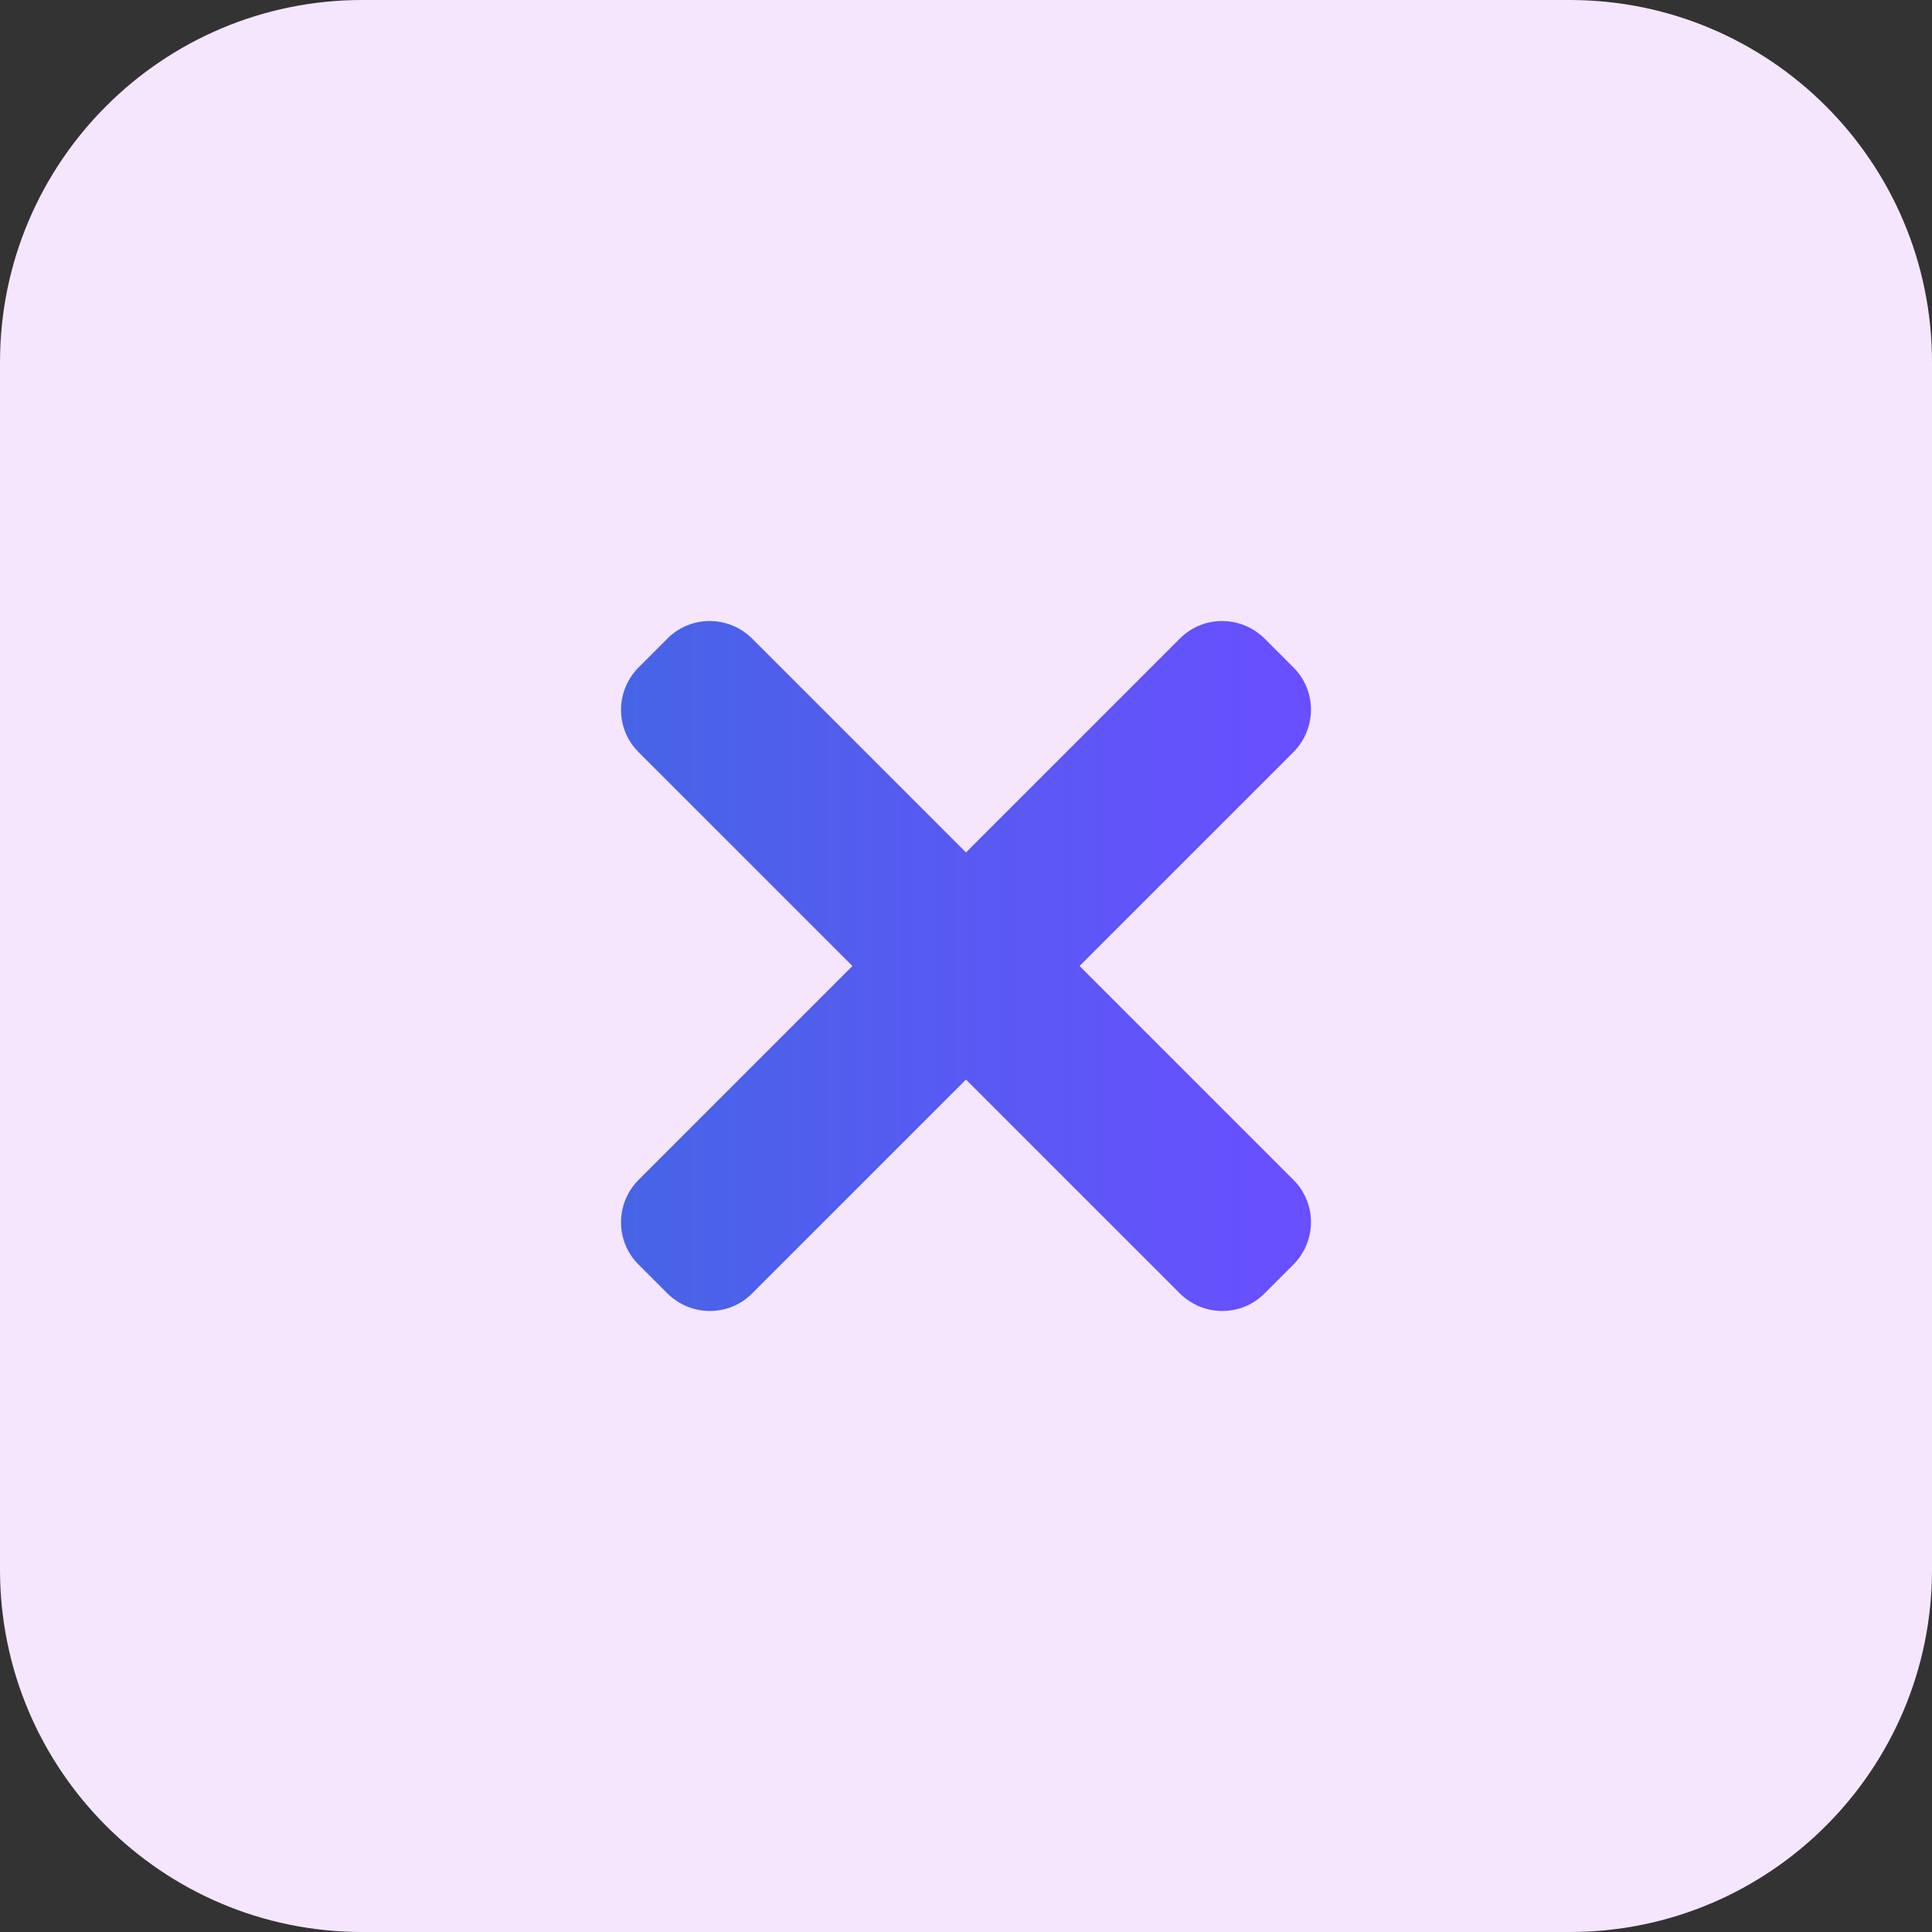 <?xml version="1.0" encoding="utf-8"?>
<!-- Generator: Adobe Illustrator 23.0.1, SVG Export Plug-In . SVG Version: 6.00 Build 0)  -->
<svg version="1.1" id="Warstwa_1" xmlns="http://www.w3.org/2000/svg" xmlns:xlink="http://www.w3.org/1999/xlink" x="0px" y="0px"
	 viewBox="0 0 512 512" style="enable-background:new 0 0 512 512;" xml:space="preserve">
<rect x="0" y="0" width="512" height="512" fill="#333333" stroke="none"/>
<style type="text/css">
	.st0{fill:#F5E6FE;}
	.st1{fill:url(#SVGID_1_);}
	.st2{fill:url(#SVGID_2_);}
</style>
<path class="st0" d="M416,512H96c-53,0-96-43-96-96V96C0,43,43,0,96,0h320c53,0,96,43,96,96v320C512,469,469,512,416,512z"/>
<g>
	<linearGradient id="SVGID_1_" gradientUnits="userSpaceOnUse" x1="164.572" y1="256" x2="347.428" y2="256">
		<stop  offset="0" style="stop-color:#4764E6"/>
		<stop  offset="1" style="stop-color:#694FFF"/>
	</linearGradient>
	<path class="st1" d="M342.7,312.6L199.4,169.3c-6.3-6.3-16.4-6.3-22.6,0l-7.5,7.5c-6.3,6.3-6.3,16.4,0,22.6l143.3,143.3
		c6.3,6.3,16.4,6.3,22.6,0l7.5-7.5C349,328.9,349,318.8,342.7,312.6z"/>
	<linearGradient id="SVGID_2_" gradientUnits="userSpaceOnUse" x1="164.572" y1="256" x2="347.428" y2="256">
		<stop  offset="0" style="stop-color:#4764E6"/>
		<stop  offset="1" style="stop-color:#694FFF"/>
	</linearGradient>
	<path class="st2" d="M312.6,169.3L169.3,312.6c-6.3,6.3-6.3,16.4,0,22.6l7.5,7.5c6.3,6.3,16.4,6.3,22.6,0l143.3-143.3
		c6.3-6.3,6.3-16.4,0-22.6l-7.5-7.5C328.9,163,318.8,163,312.6,169.3z"/>
</g>
</svg>
